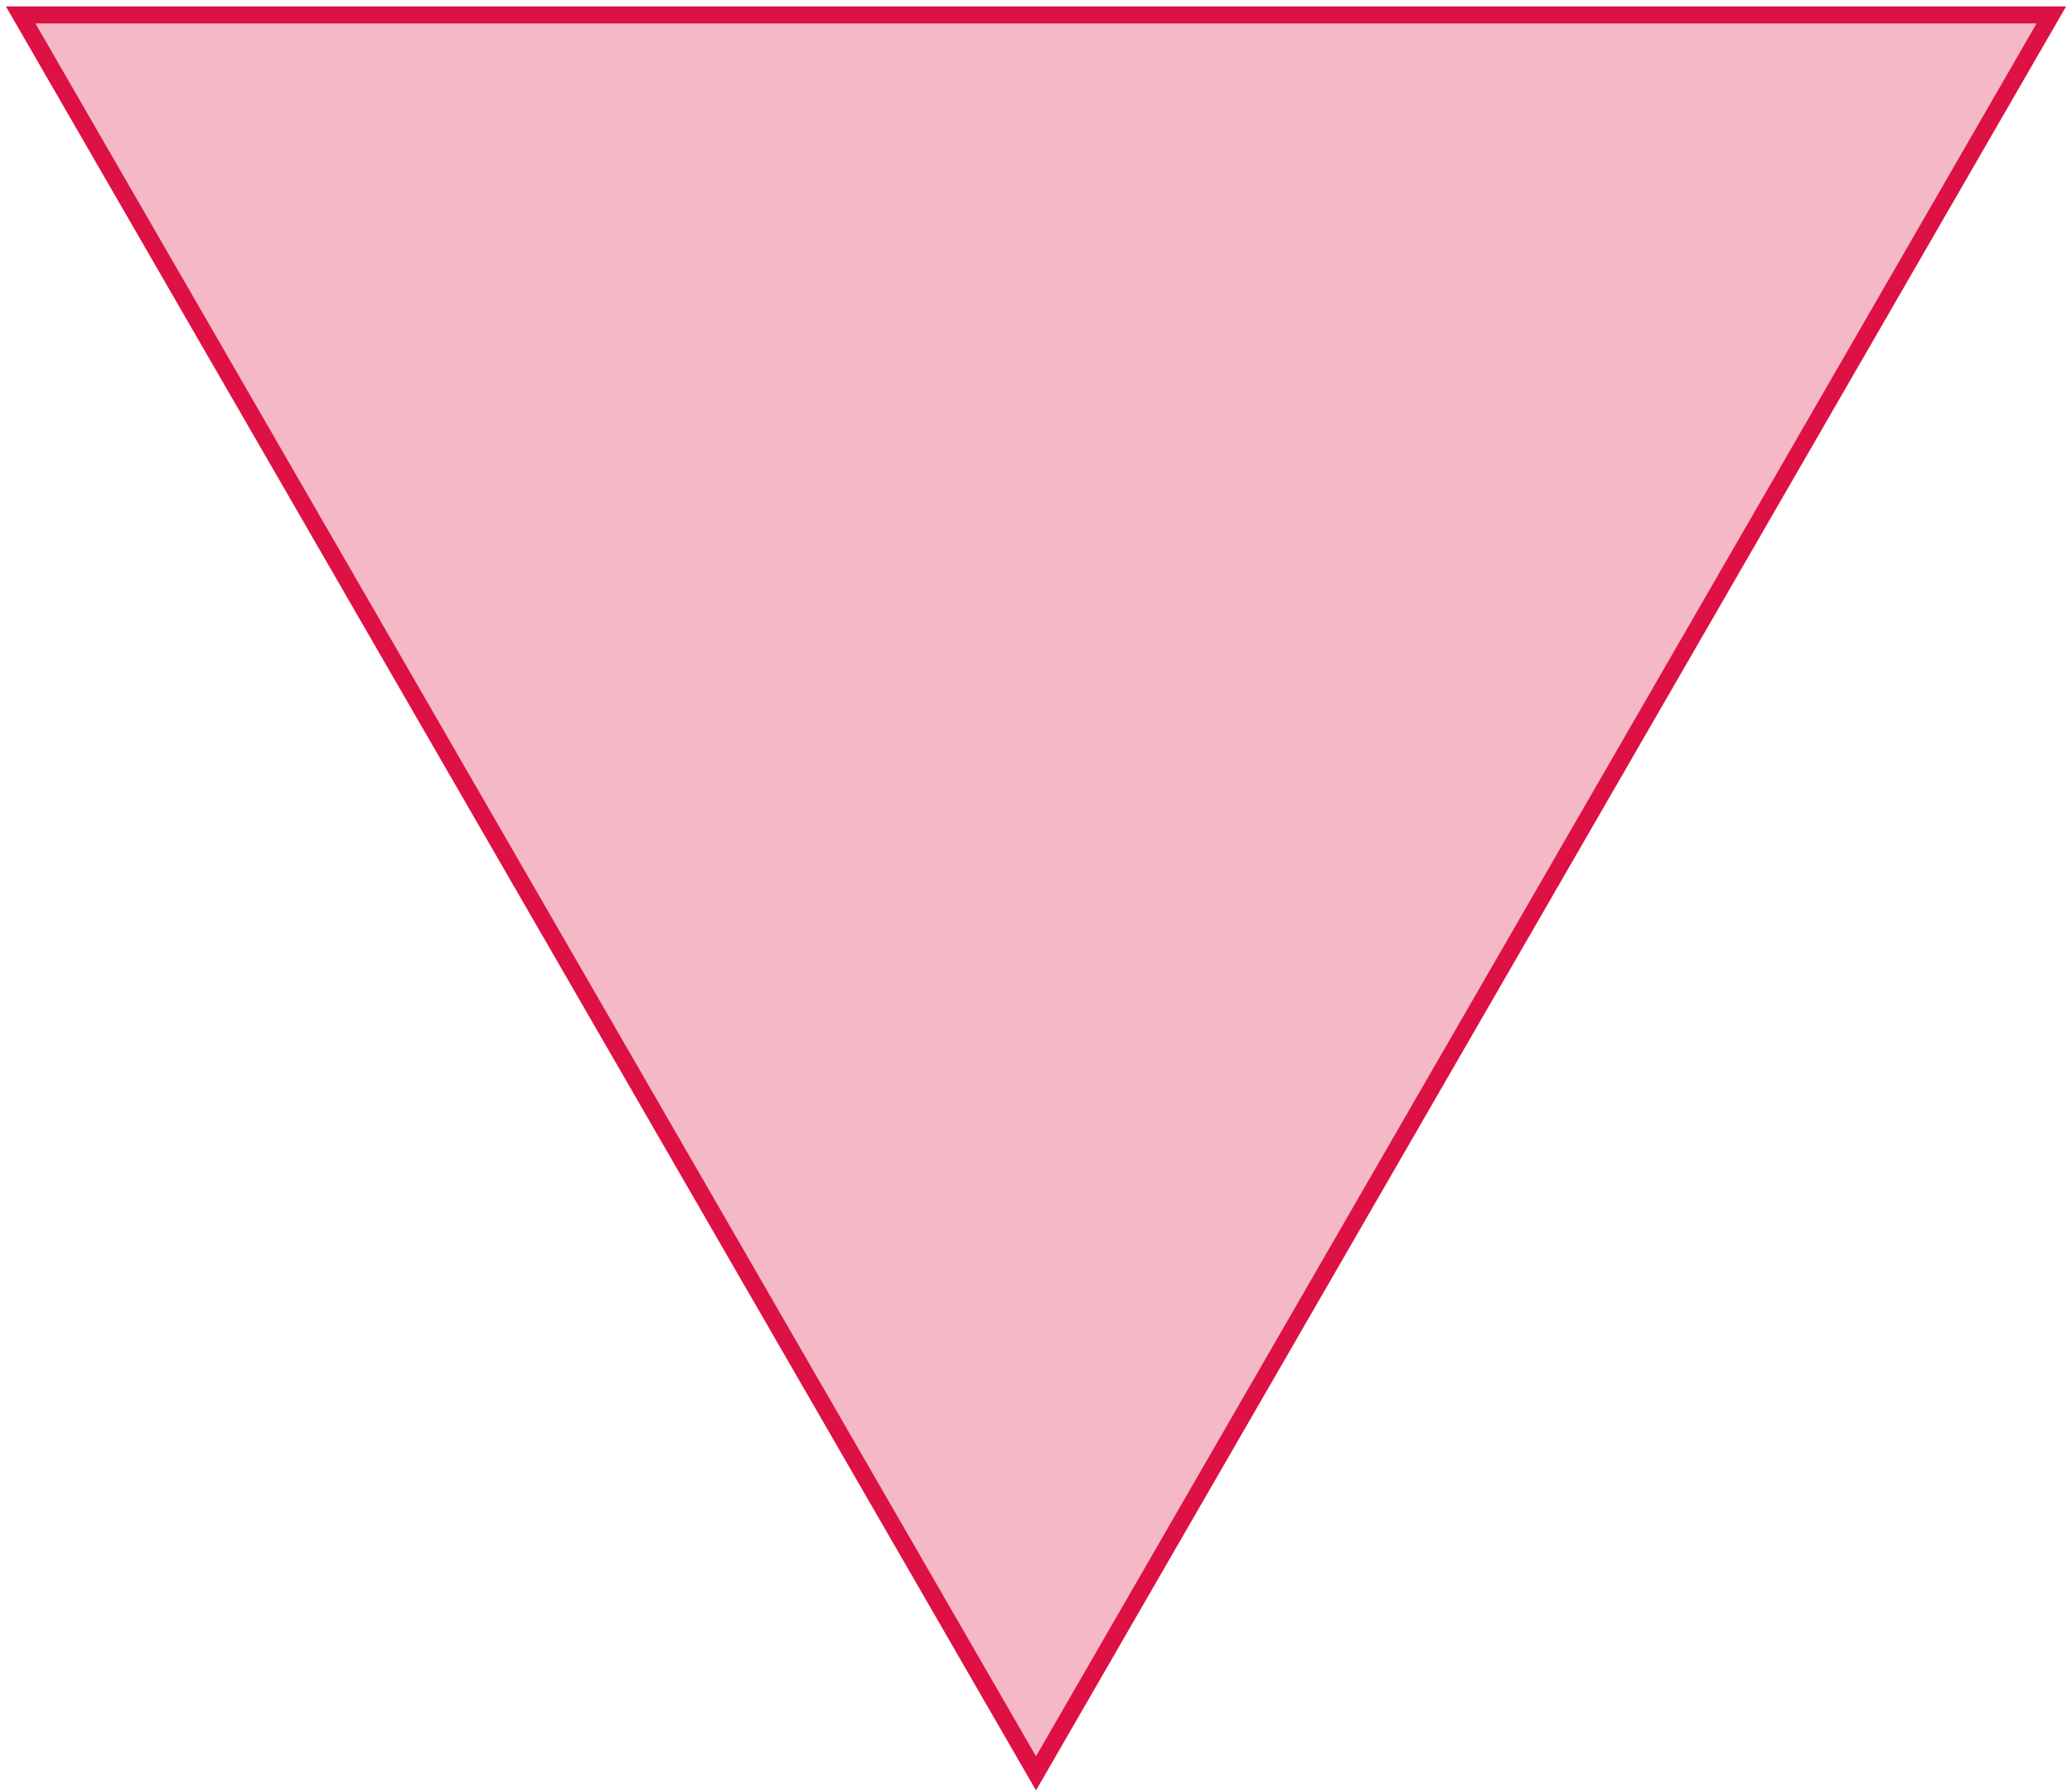 <svg width="243" height="210" viewBox="0 0 243 210" fill="none" xmlns="http://www.w3.org/2000/svg">
<path d="M240.579 1.75L121.5 208L2.422 1.75L240.579 1.75Z" fill="#dd1144" fill-opacity="0.3" stroke="#dd1144" stroke-width="2"/>
</svg>
